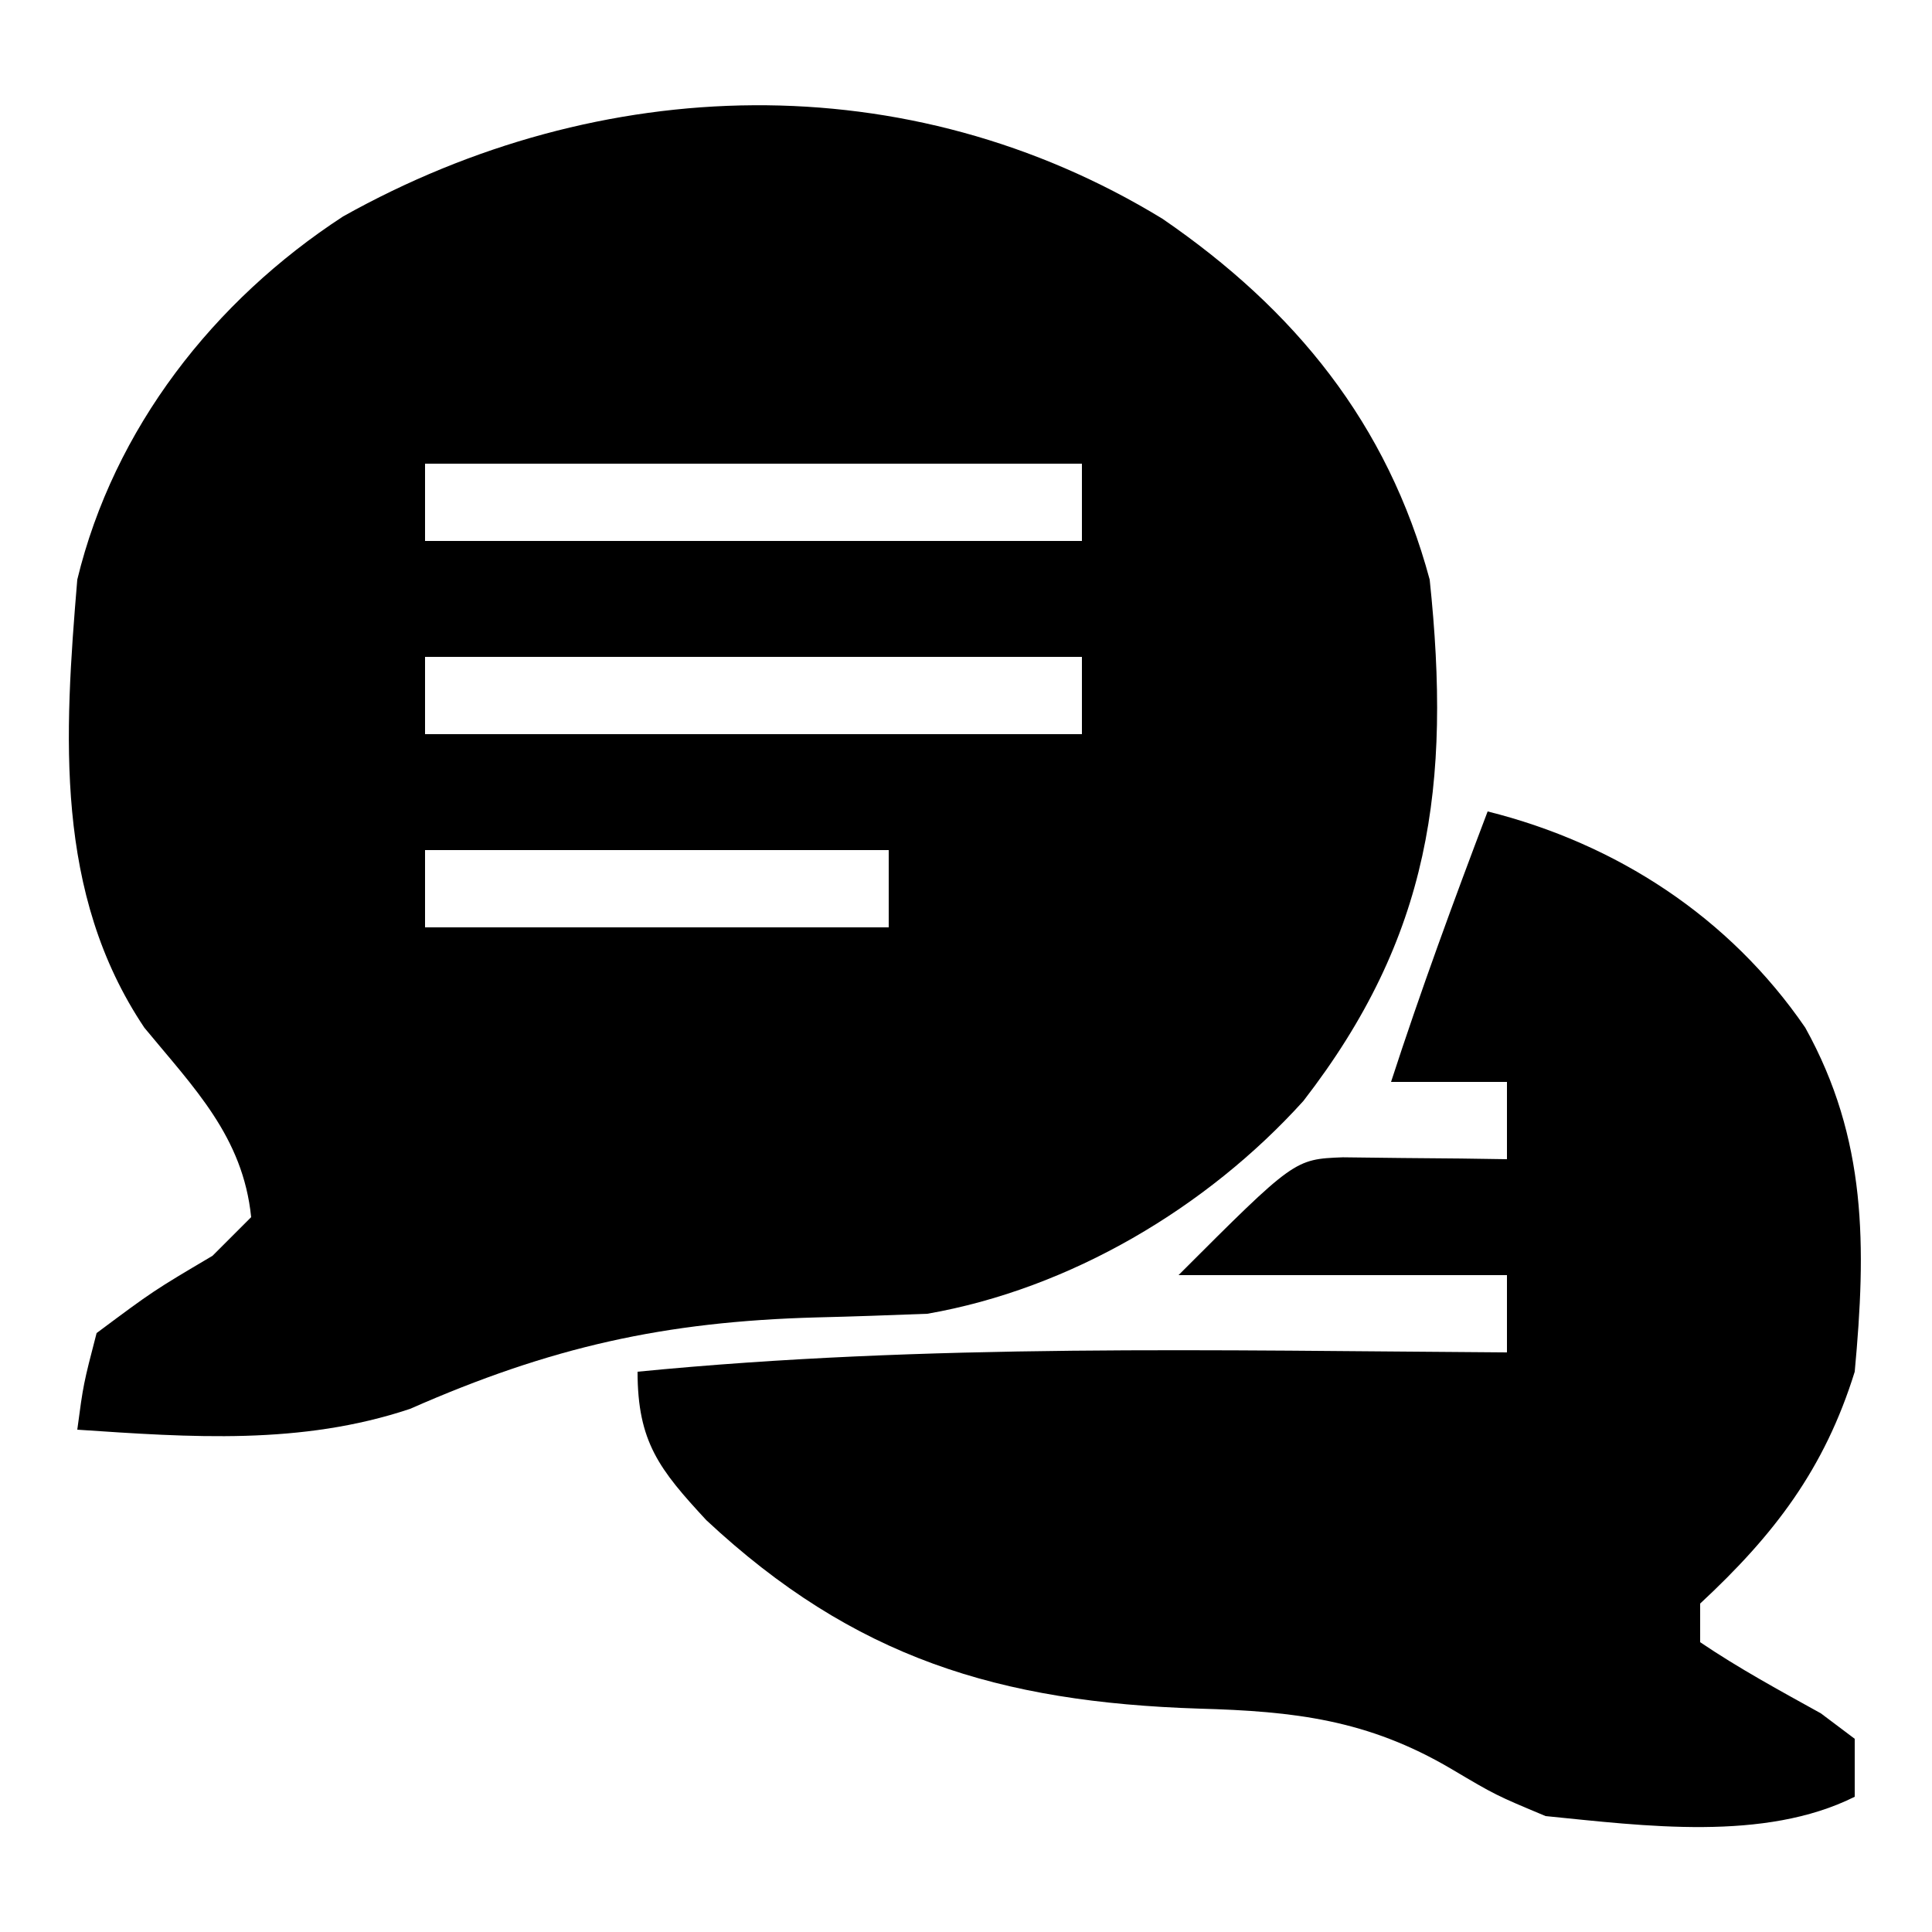 <?xml version="1.0" encoding="UTF-8"?>
<svg version="1.1" xmlns="http://www.w3.org/2000/svg" width="100" height="100">
<path d="M0 0 C6.855 4.699 11.66 10.607 13.836 18.68 C14.96 29.325 13.869 37.177 7.297 45.668 C2.308 51.189 -4.776 55.391 -12.164 56.68 C-14.075 56.753 -15.987 56.824 -17.899 56.869 C-25.78 57.085 -31.655 58.394 -38.938 61.602 C-44.586 63.489 -50.285 63.076 -56.164 62.68 C-55.848 60.316 -55.848 60.316 -55.164 57.68 C-52.227 55.492 -52.227 55.492 -49.164 53.68 C-48.504 53.02 -47.844 52.36 -47.164 51.68 C-47.588 47.514 -50.121 44.994 -52.691 41.875 C-57.36 34.915 -56.836 26.72 -56.164 18.68 C-54.269 10.852 -49.099 4.243 -42.406 -0.117 C-29.079 -7.58 -13.177 -8.04 0 0 Z M-38.164 12.68 C-38.164 14 -38.164 15.32 -38.164 16.68 C-26.944 16.68 -15.724 16.68 -4.164 16.68 C-4.164 15.36 -4.164 14.04 -4.164 12.68 C-15.384 12.68 -26.604 12.68 -38.164 12.68 Z M-38.164 22.68 C-38.164 24 -38.164 25.32 -38.164 26.68 C-26.944 26.68 -15.724 26.68 -4.164 26.68 C-4.164 25.36 -4.164 24.04 -4.164 22.68 C-15.384 22.68 -26.604 22.68 -38.164 22.68 Z M-38.164 32.68 C-38.164 34 -38.164 35.32 -38.164 36.68 C-30.244 36.68 -22.324 36.68 -14.164 36.68 C-14.164 35.36 -14.164 34.04 -14.164 32.68 C-22.084 32.68 -30.004 32.68 -38.164 32.68 Z " fill="#000000" transform="translate(60.164,11.32)"/>
<path d="M0 0 C6.678 1.669 12.52 5.475 16.438 11.188 C19.646 16.963 19.599 22.527 19 29 C17.437 34.03 14.843 37.431 11 41 C11 41.66 11 42.32 11 43 C13.017 44.364 15.121 45.504 17.25 46.684 C17.828 47.118 18.405 47.552 19 48 C19 48.99 19 49.98 19 51 C14.316 53.342 8.077 52.505 3 52 C0.414 50.918 0.414 50.918 -1.875 49.562 C-6.203 47.01 -10.002 46.574 -14.938 46.438 C-25.289 46.103 -32.799 43.817 -40.441 36.684 C-42.868 34.063 -44 32.637 -44 29 C-29.047 27.531 -14.006 27.905 1 28 C1 26.68 1 25.36 1 24 C-4.61 24 -10.22 24 -16 24 C-10 18 -10 18 -7.496 17.902 C-6.487 17.914 -5.477 17.926 -4.438 17.938 C-3.426 17.947 -2.414 17.956 -1.371 17.965 C-0.589 17.976 0.194 17.988 1 18 C1 16.68 1 15.36 1 14 C-0.98 14 -2.96 14 -5 14 C-3.465 9.278 -1.761 4.641 0 0 Z " fill="#000000" transform="translate(77,42)"/>
</svg>
